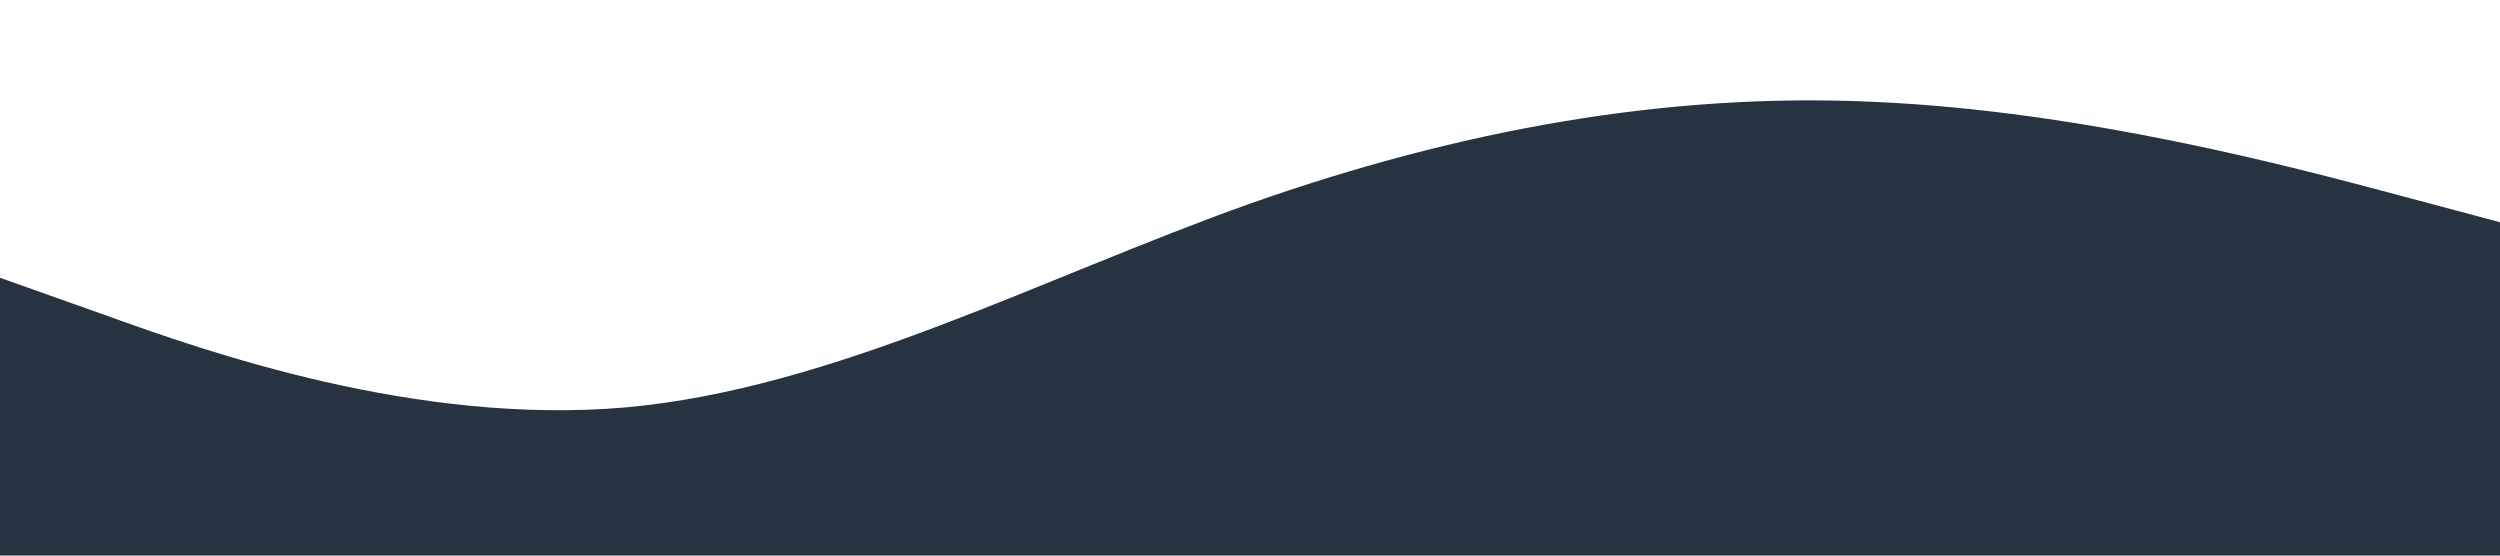 <?xml version="1.0" standalone="no"?><svg xmlns="http://www.w3.org/2000/svg" viewBox="0 0 1440 320"><path fill="#273340" fill-opacity="1" d="M0,160L60,181.3C120,203,240,245,360,234.7C480,224,600,160,720,117.3C840,75,960,53,1080,58.7C1200,64,1320,96,1380,112L1440,128L1440,320L1380,320C1320,320,1200,320,1080,320C960,320,840,320,720,320C600,320,480,320,360,320C240,320,120,320,60,320L0,320Z"></path></svg>